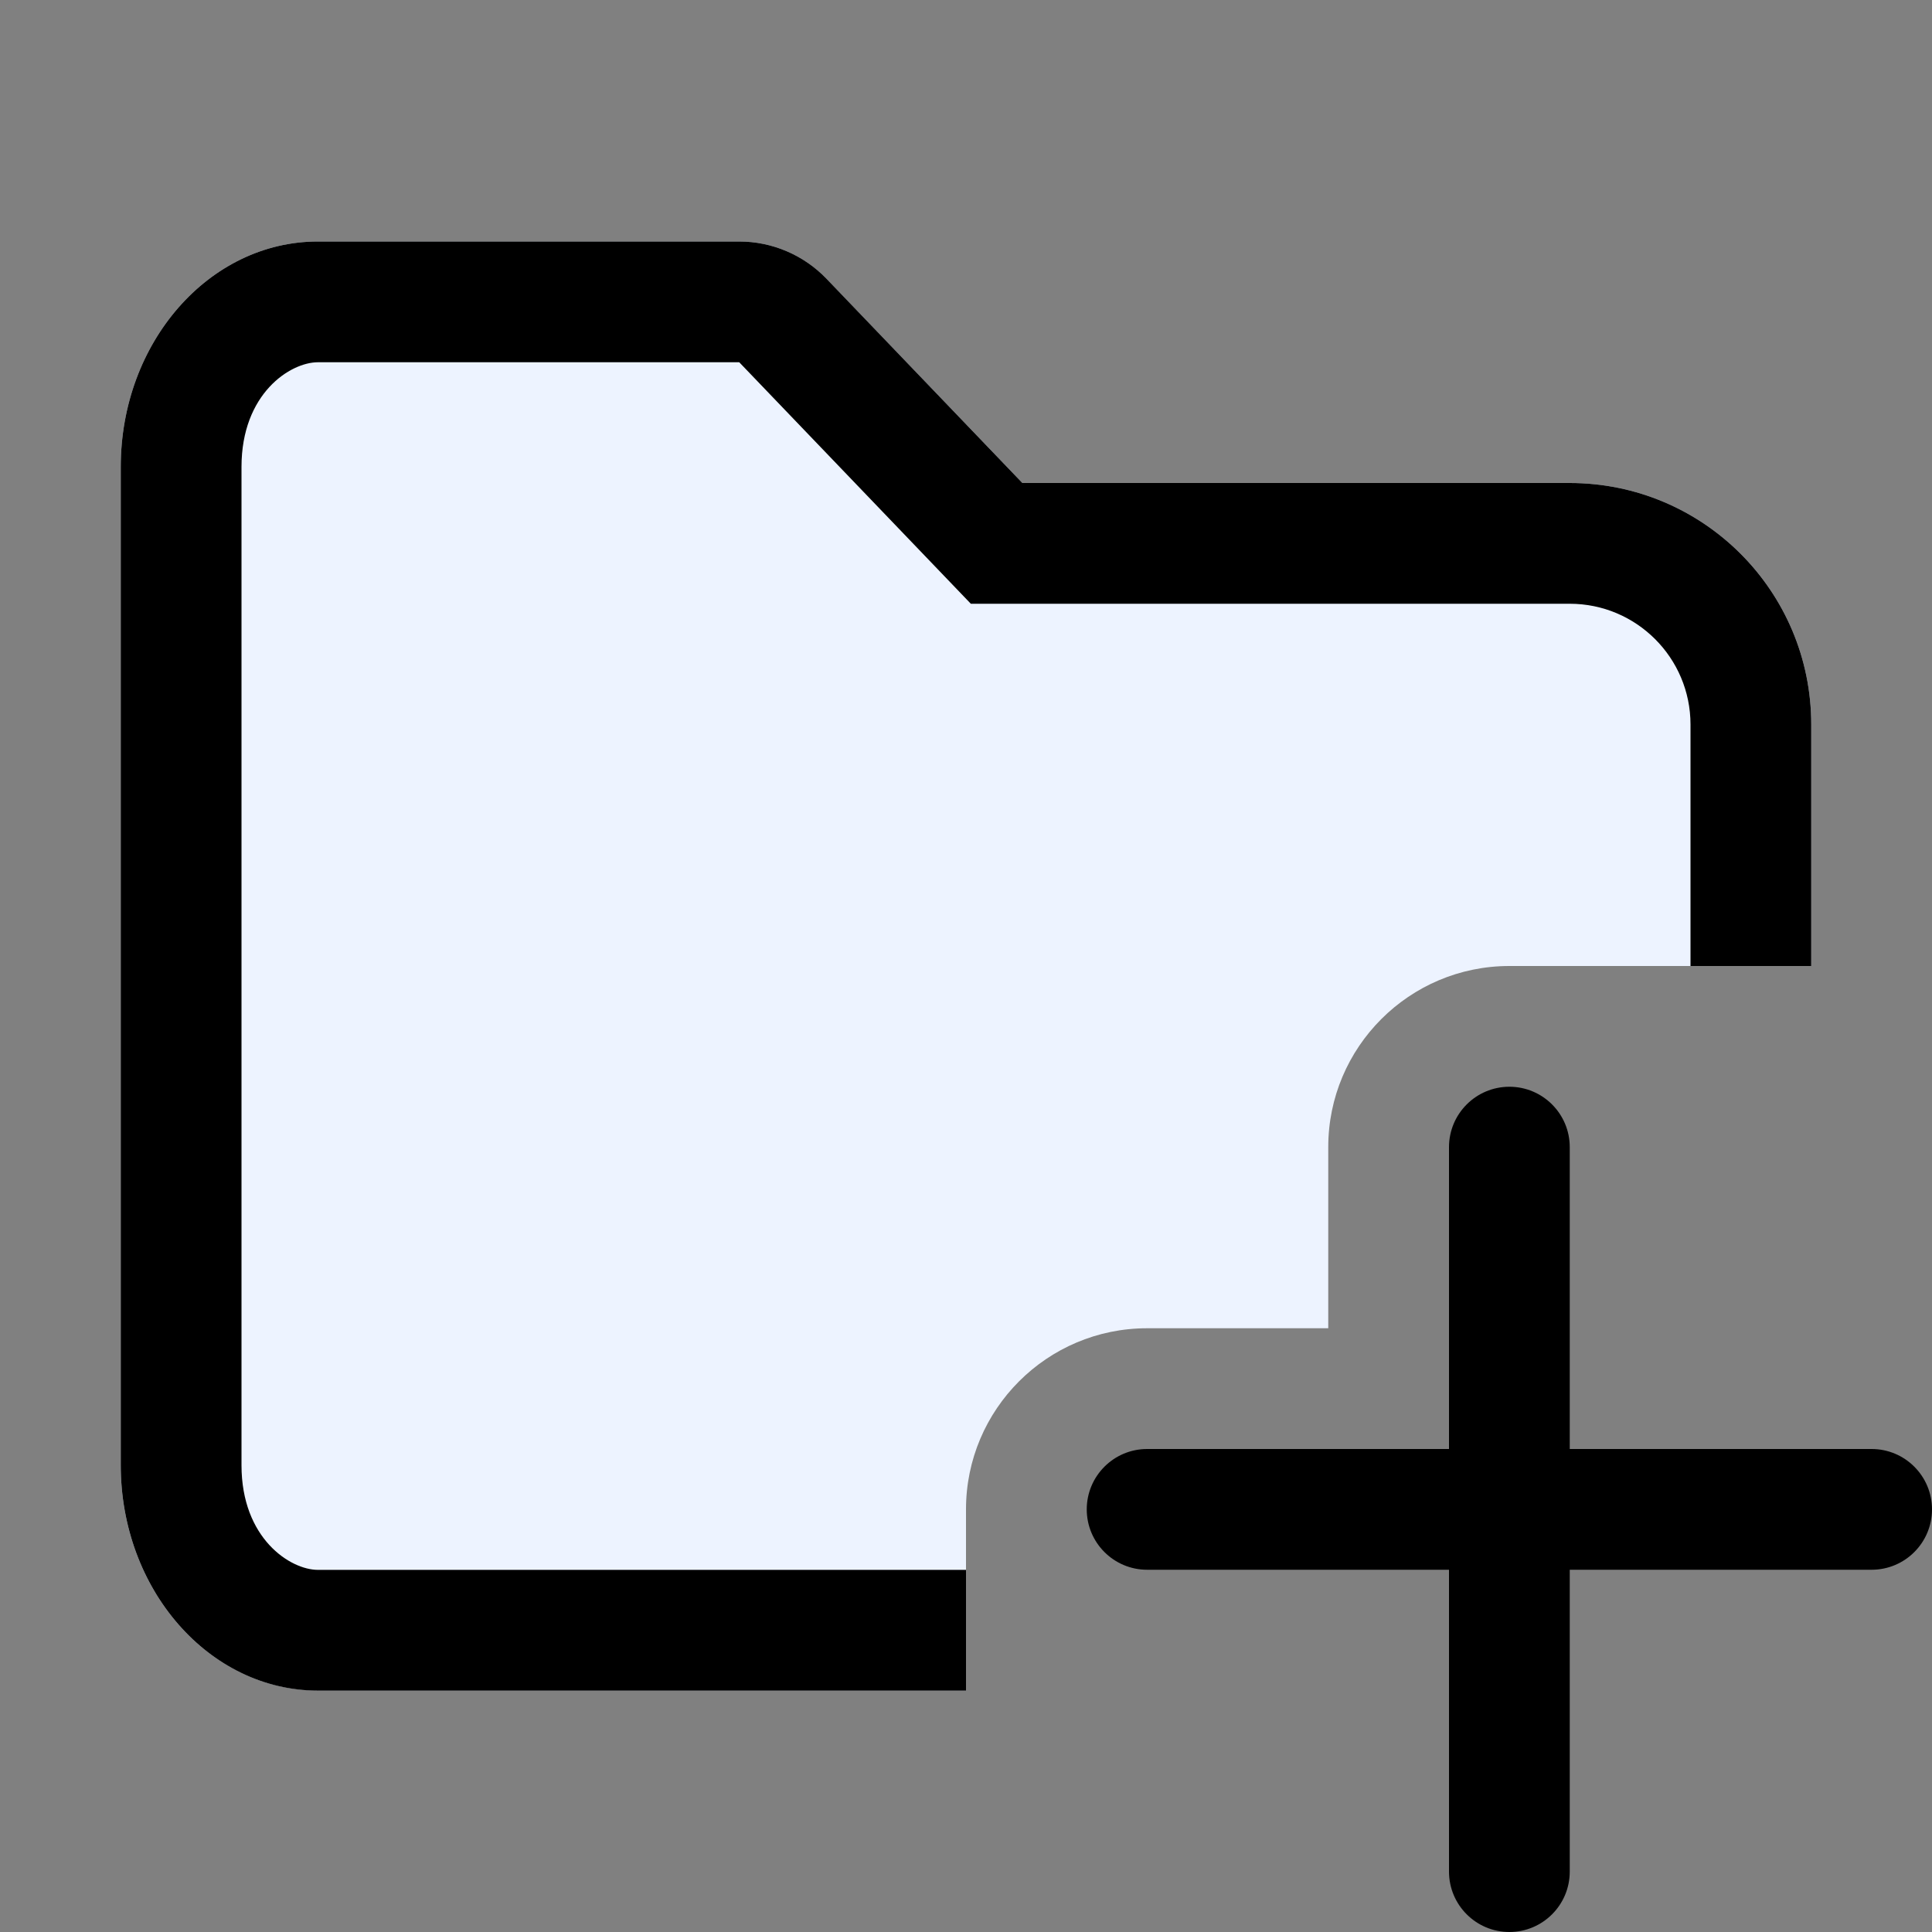 <svg xmlns="http://www.w3.org/2000/svg" width="16" height="16" fill="none" viewBox="0 0 16 16"><rect x="0" y="0" width="16" height="16" fill="#808080" stroke="none"/><path fill="black" fill-rule="evenodd" d="M12.5 9c.276 0 .5.224.5.5V12h2.5c.276 0 .5.224.5.5s-.224.5-.5.5H13v2.5c0 .276-.224.5-.5.5s-.5-.224-.5-.5V13H9.5c-.276 0-.5-.224-.5-.5s.224-.5.5-.5H12V9.5c0-.276.224-.5.5-.5Z" clip-rule="evenodd"/><path fill="#EDF3FF" d="M2.633 2C1.731 2 1 2.836 1 3.867v8.267C1 13.164 1.731 14 2.633 14H8v-1.5c0-.828.672-1.5 1.5-1.5H11V9.5c0-.828.672-1.5 1.5-1.5H15V6c0-1.105-.895-2-2-2H8.467L6.843 2.308C6.655 2.111 6.394 2 6.122 2H2.633Z"/><path fill="black" d="M6.122 3H2.633C2.405 3 2 3.258 2 3.867v8.267c0 .608.405.867.633.867H8v1H2.633C1.731 14 1 13.164 1 12.133V3.867C1 2.836 1.731 2 2.633 2H6.122c.272 0 .533.111.722.308L8.467 4H13c1.105 0 2 .895 2 2v2h-1V6c0-.552-.448-1-1-1H8.04L6.122 3Z"/></svg>